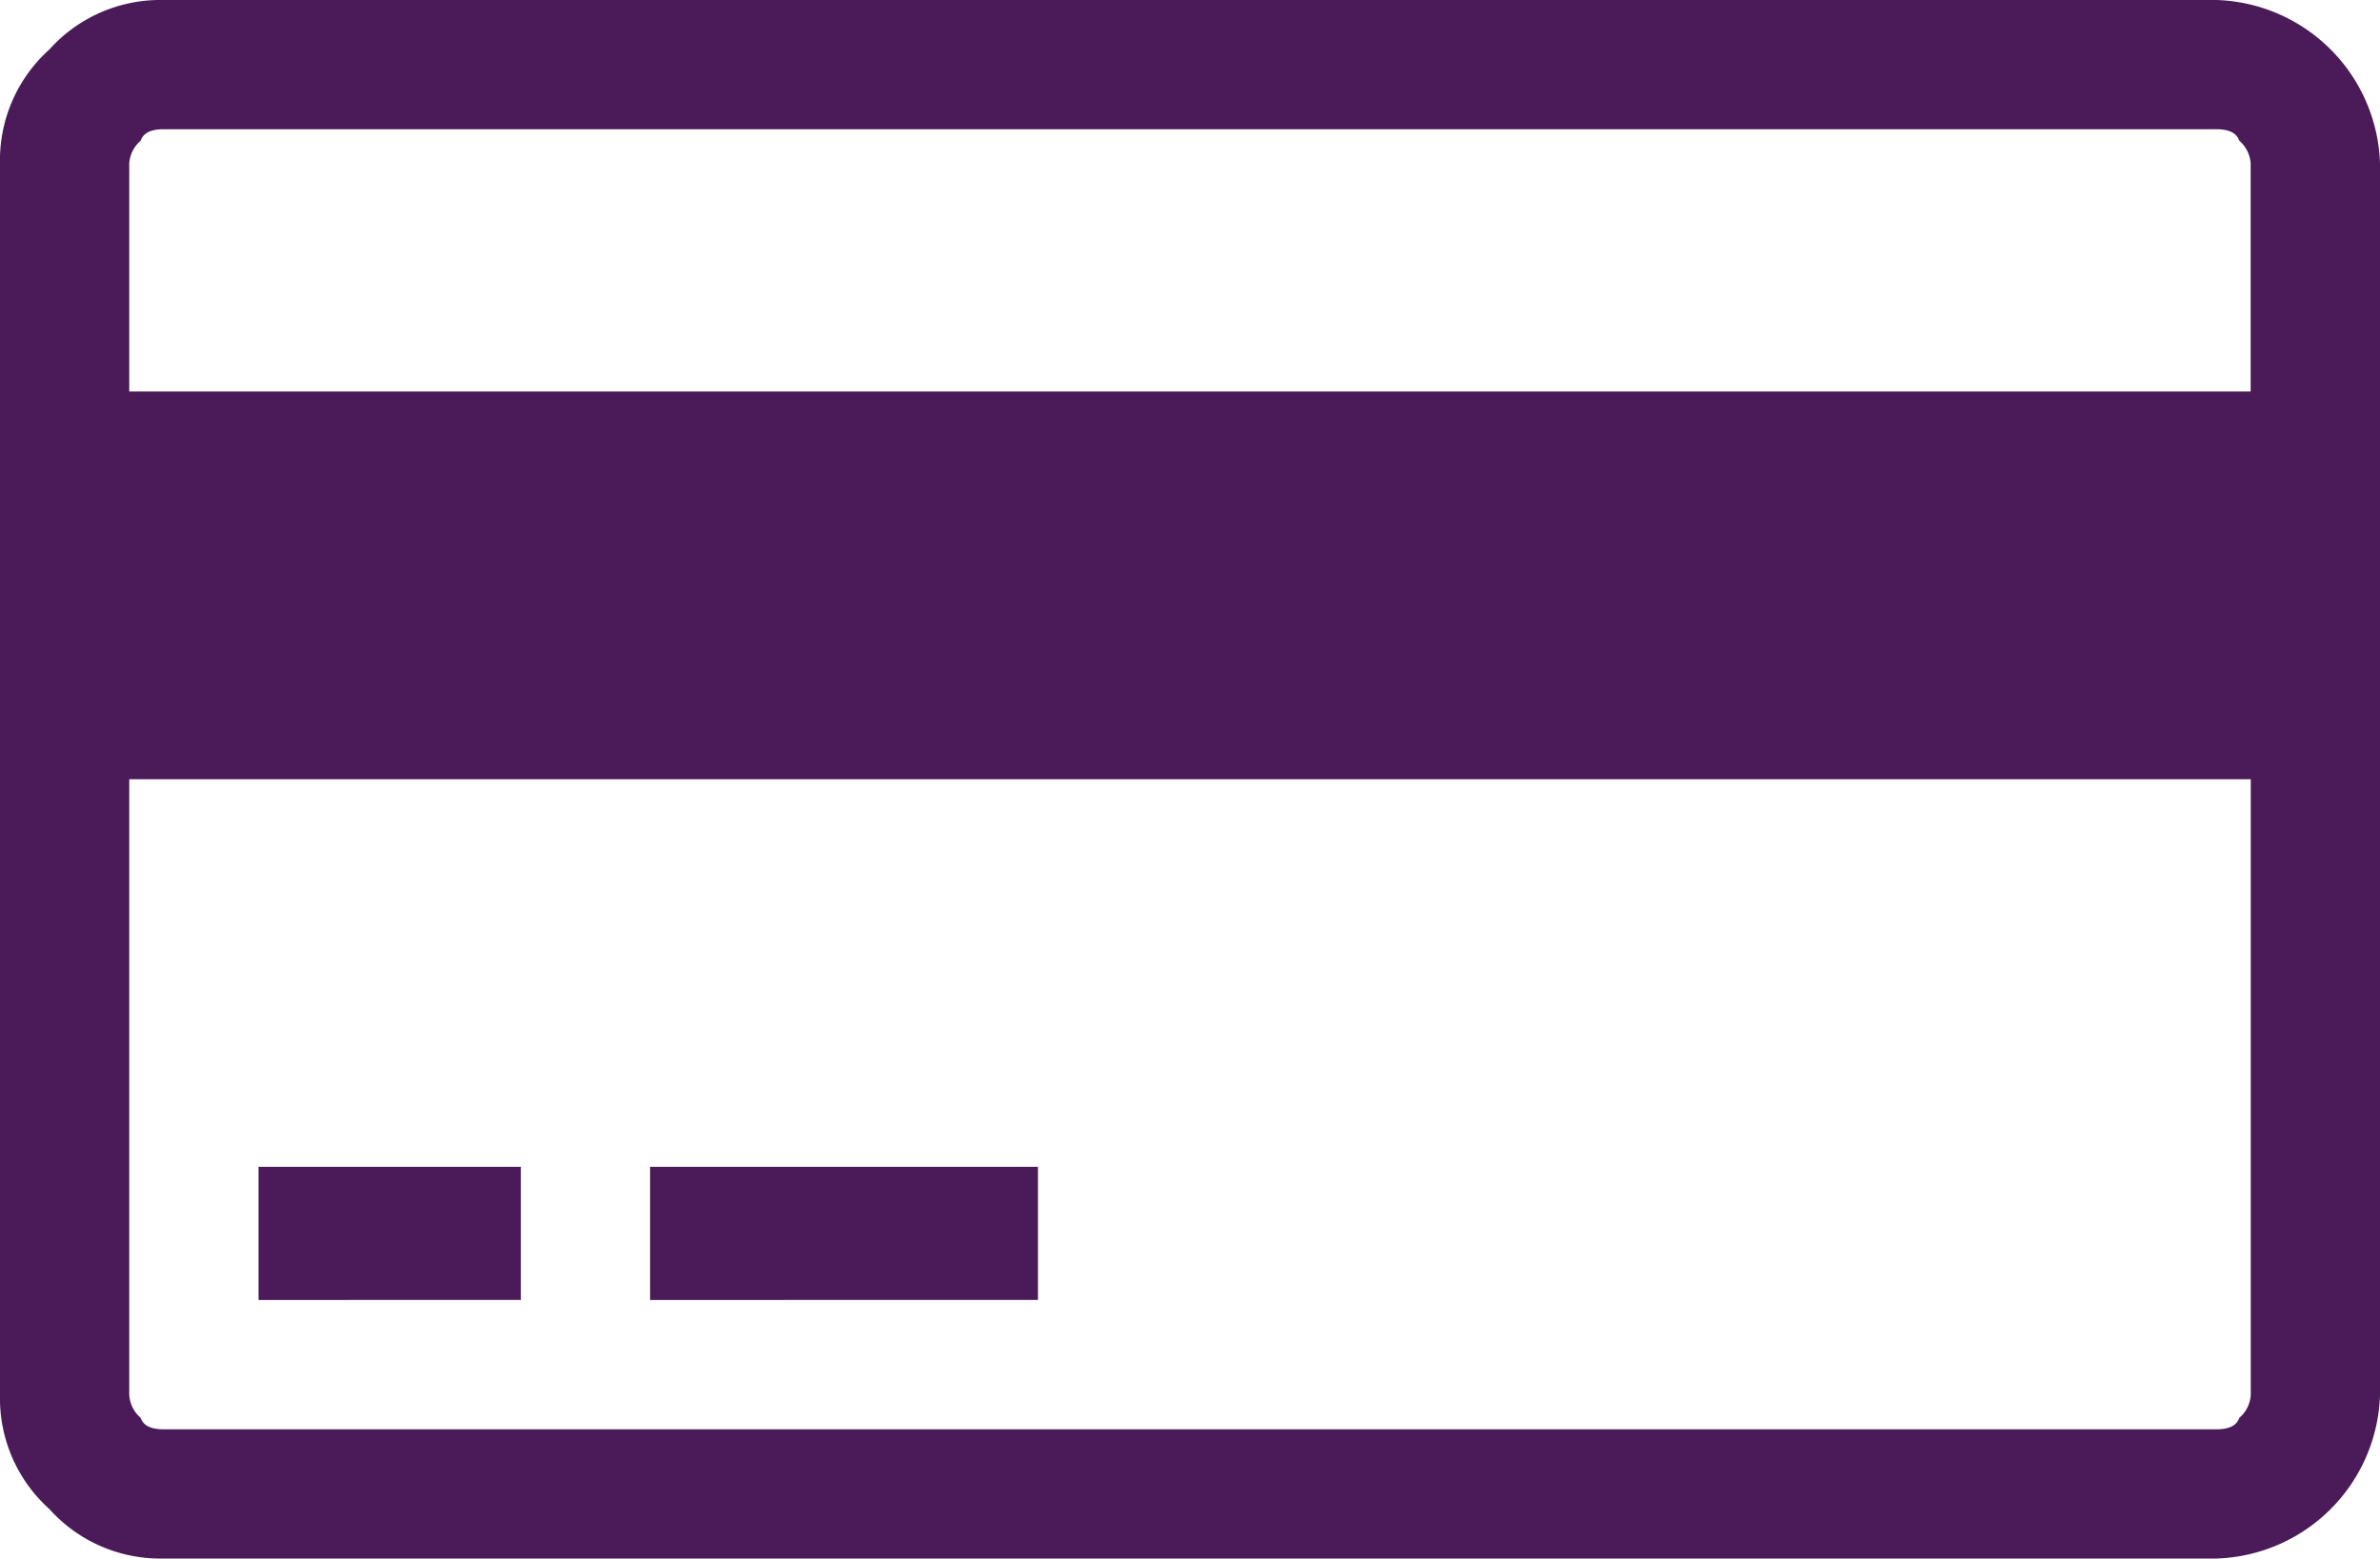<svg xmlns="http://www.w3.org/2000/svg" width="26" height="17.03" viewBox="0 0 26 17.03">
  <path id="Icon_payment-credit-card" data-name="Icon payment-credit-card" d="M30.435,16.35a1.846,1.846,0,0,1,1.786,1.786V31.594a1.846,1.846,0,0,1-1.786,1.786H8.007a1.626,1.626,0,0,1-1.246-.54,1.625,1.625,0,0,1-.54-1.246V18.136a1.626,1.626,0,0,1,.54-1.246,1.628,1.628,0,0,1,1.246-.54H30.435ZM8.007,17.762q-.208,0-.249.125a.359.359,0,0,0-.125.249v2.492H30.808V18.136a.359.359,0,0,0-.125-.249q-.042-.125-.249-.125H8.007ZM30.435,31.968q.207,0,.249-.125a.359.359,0,0,0,.125-.249V24.865H7.633v6.729a.359.359,0,0,0,.125.249q.041.125.249.125H30.435ZM9.045,30.555V29.1h2.866v1.454Zm4.278,0V29.1H17.56v1.454Z" transform="translate(-6.221 -16.35)" fill="#4a1b58"/>
</svg>

